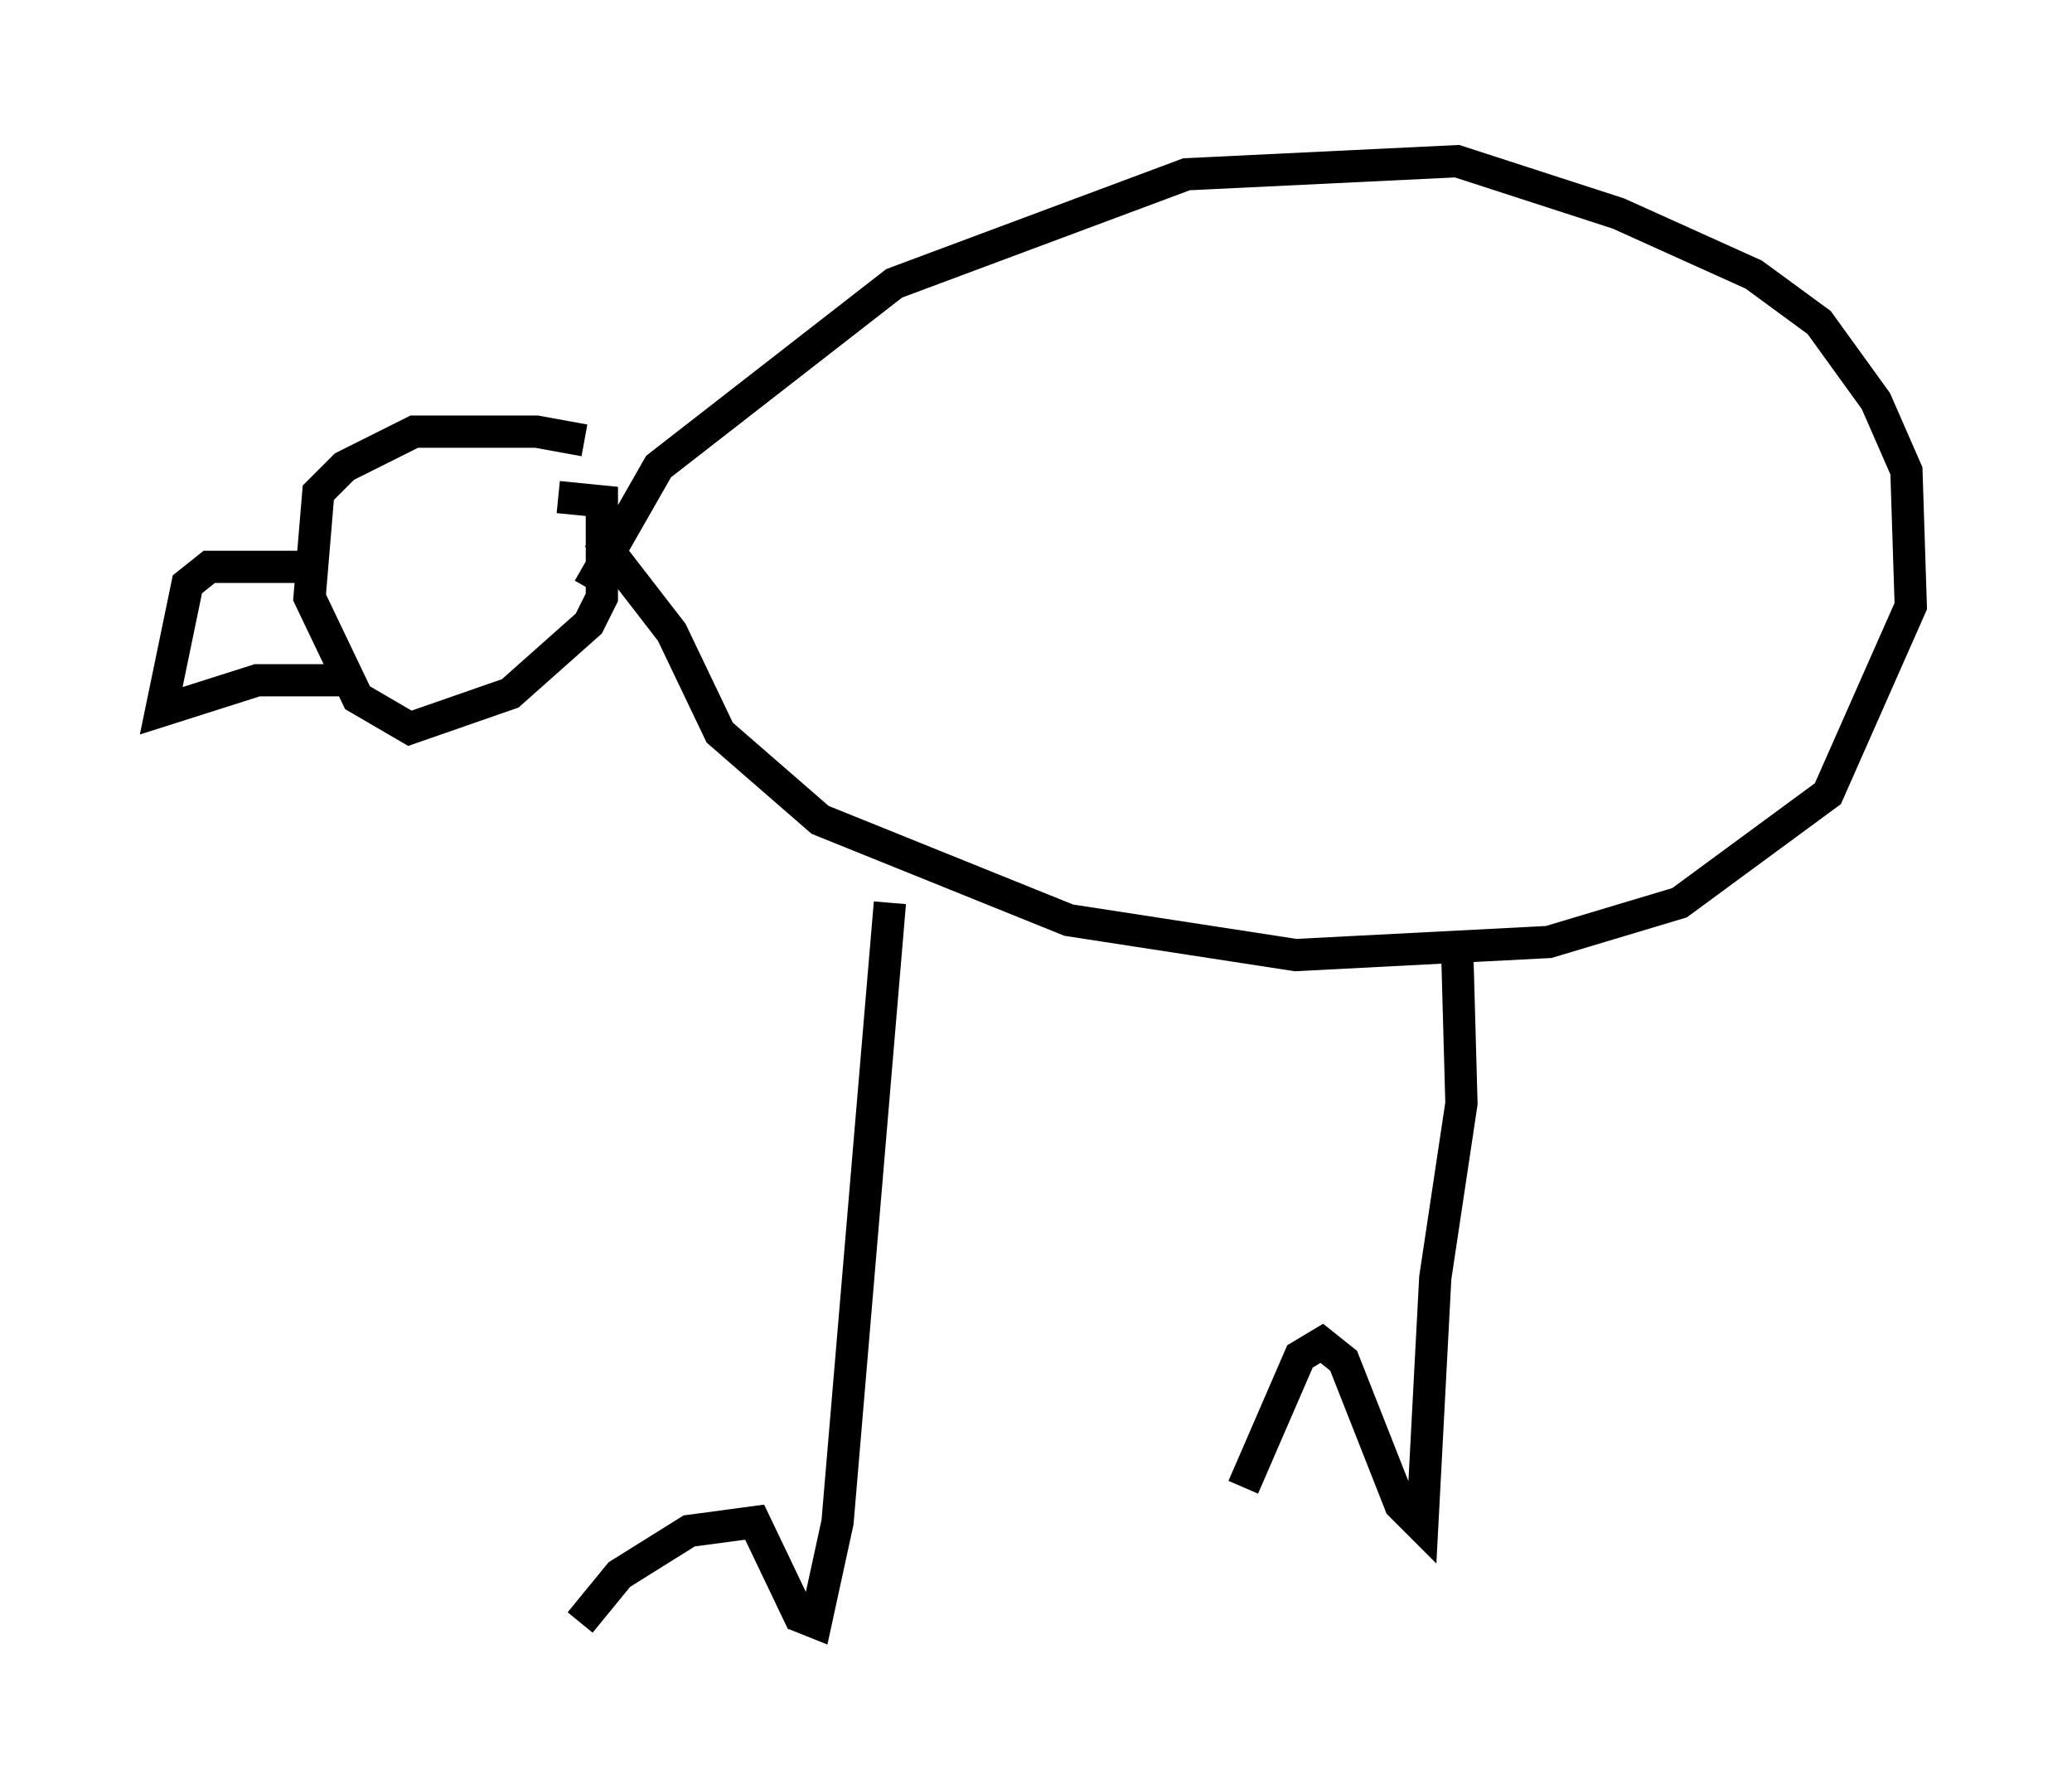 <?xml version="1.0" encoding="utf-8" ?>
<svg baseProfile="full" height="55.331" version="1.1" width="64.262" xmlns="http://www.w3.org/2000/svg" xmlns:ev="http://www.w3.org/2001/xml-events" xmlns:xlink="http://www.w3.org/1999/xlink"><defs /><rect fill="white" height="55.331" width="64.262" x="0" y="0" /><path d="M21.103, 15.555 m-2.977, -1.894 l-1.488, -0.271 -3.789, 0.0 l-2.165, 1.083 -0.812, 0.812 l-0.271, 3.248 1.488, 3.112 l1.624, 0.947 3.112, -1.083 l2.436, -2.165 0.406, -0.812 l0.0, -2.977 -1.353, -0.135 m-7.713, 2.165 l-3.112, 0.0 -0.677, 0.541 l-0.812, 3.924 2.977, -0.947 l2.977, 0.0 m7.307, -2.842 l2.165, -3.789 7.307, -5.683 l9.066, -3.383 8.39, -0.406 l5.007, 1.624 4.195, 1.894 l2.03, 1.488 1.759, 2.436 l0.947, 2.165 0.135, 4.195 l-2.571, 5.819 -4.601, 3.383 l-4.059, 1.218 -7.848, 0.406 l-7.036, -1.083 -7.713, -3.112 l-3.112, -2.706 -1.488, -3.112 l-2.3, -2.977 m9.066, 11.367 l-1.624, 19.215 -0.677, 3.112 l-0.677, -0.271 m0.271, 0.271 l-1.488, -3.112 -2.03, 0.271 l-2.165, 1.353 -1.218, 1.488 m27.199, -20.974 l0.135, 4.871 -0.812, 5.413 l-0.406, 7.713 -0.677, -0.677 l-1.759, -4.465 -0.677, -0.541 l-0.677, 0.406 -1.759, 4.059 " fill="none" stroke="black" stroke-width="1" /></svg>